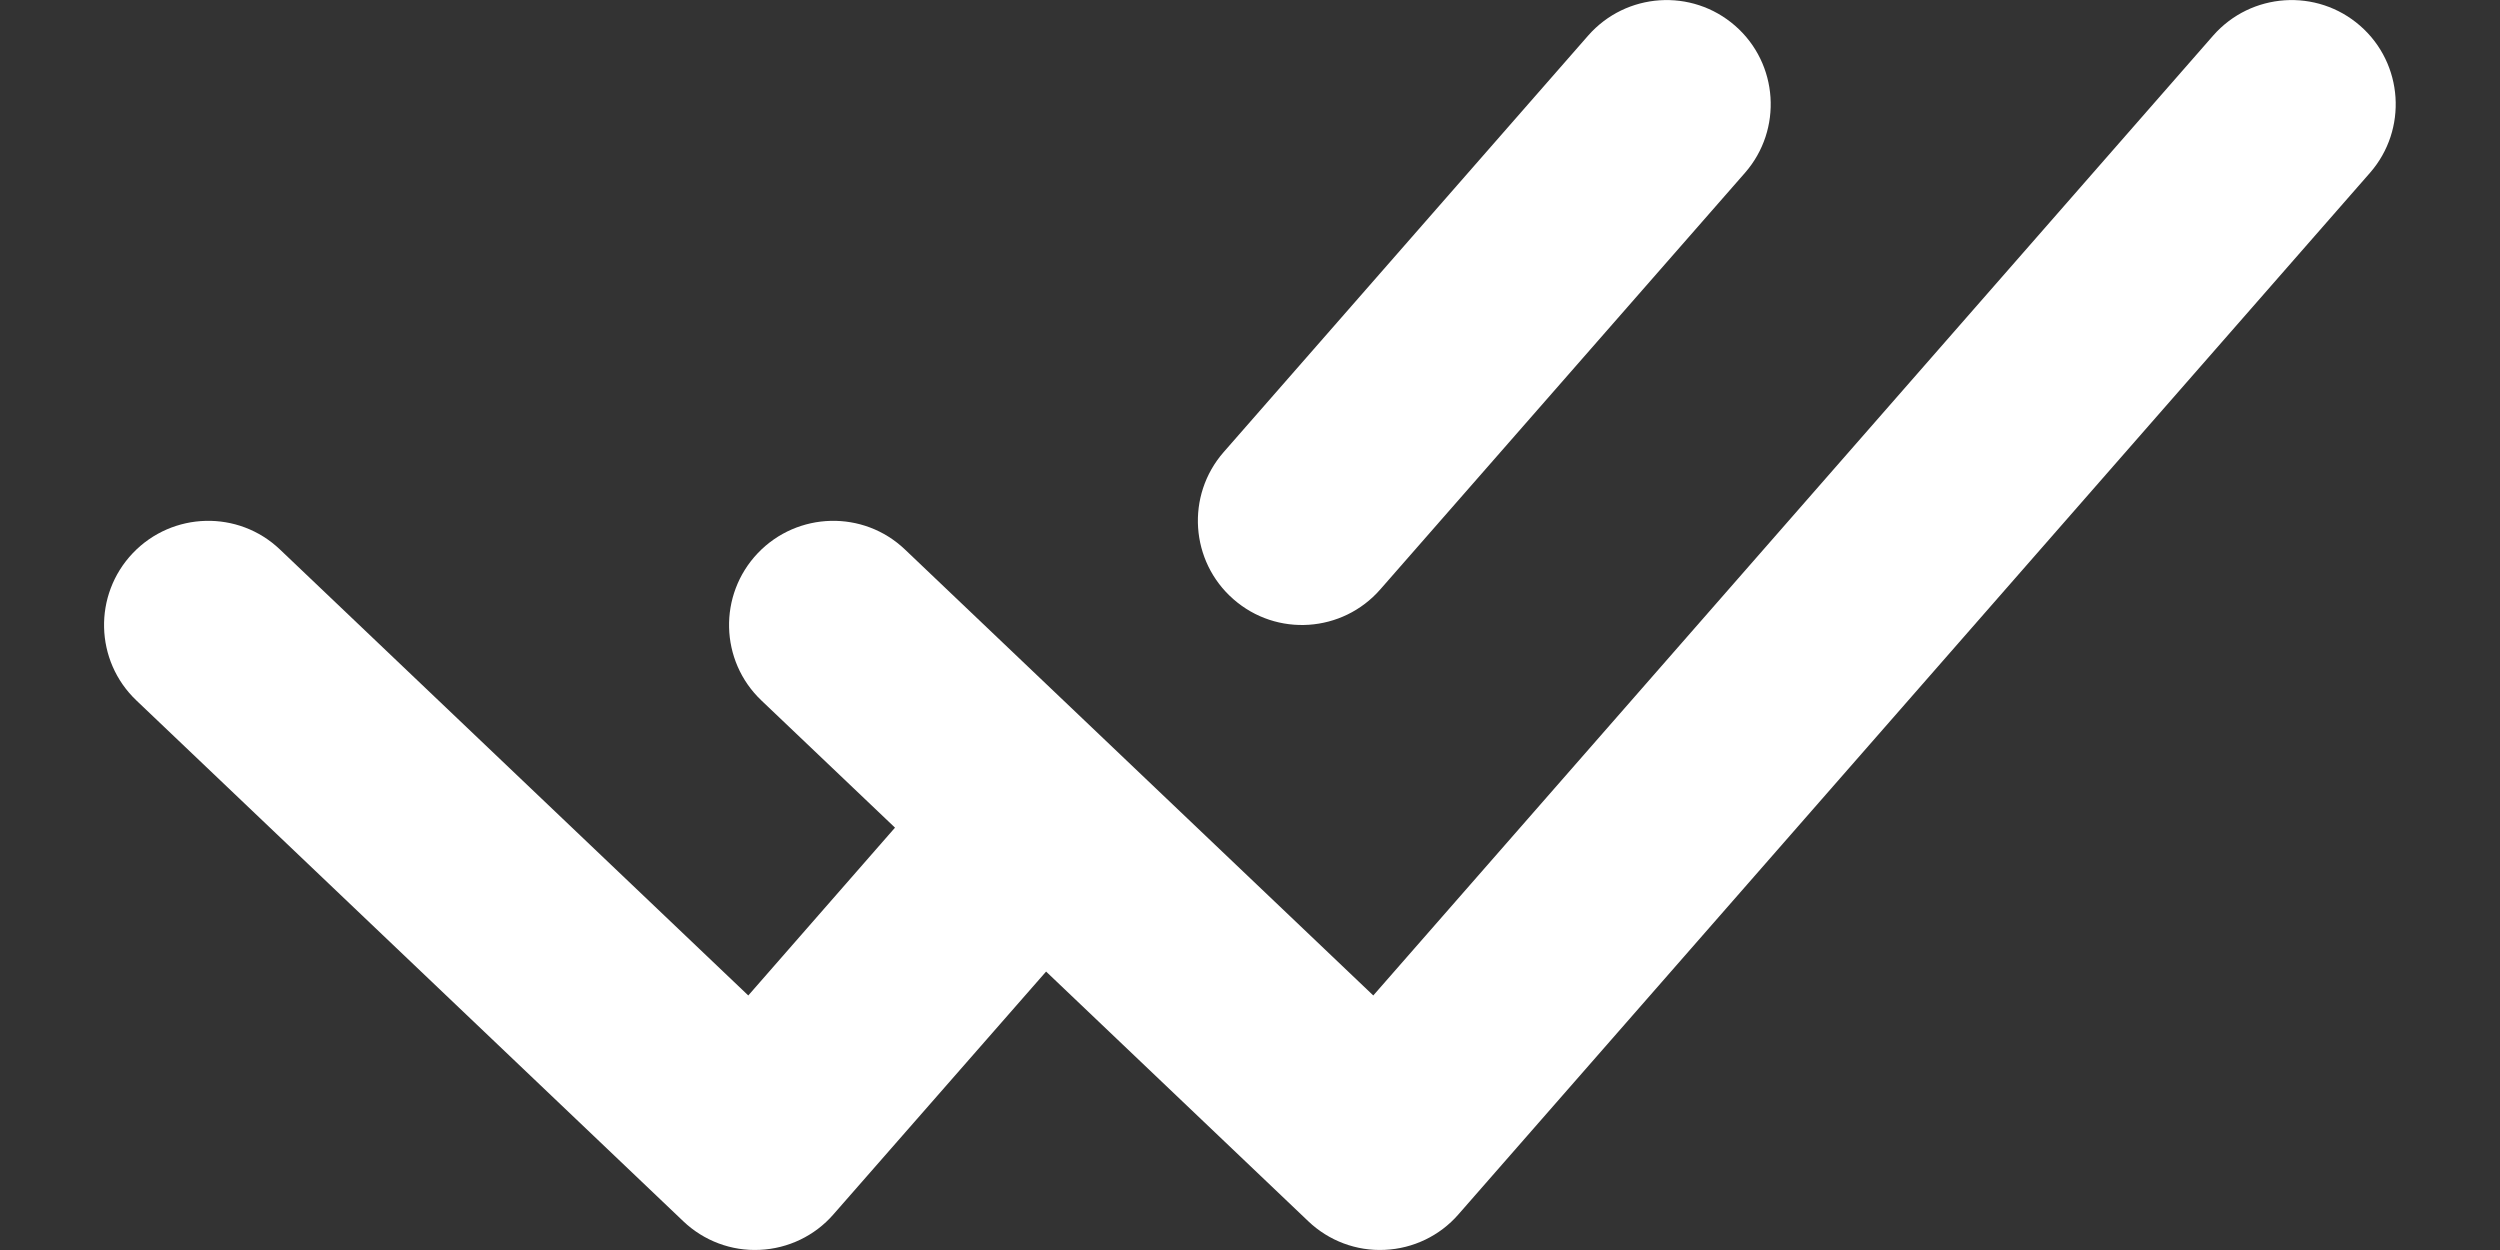 <svg width="16" height="8" viewBox="0 0 16 8" fill="none" xmlns="http://www.w3.org/2000/svg">
<rect x="0" y="0" width="16" height="8" fill="#333333" stroke="none"/>
<path d="M15.105 0.165C15.382 0.407 15.41 0.829 15.168 1.106L9.334 7.772C9.215 7.909 9.044 7.991 8.863 7.999C8.681 8.008 8.504 7.941 8.373 7.816L6.695 6.218L5.334 7.772C5.215 7.909 5.044 7.991 4.863 7.999C4.681 8.008 4.504 7.941 4.373 7.816L0.873 4.483C0.606 4.229 0.596 3.807 0.85 3.54C1.104 3.274 1.526 3.263 1.792 3.517L4.789 6.371L5.728 5.297L4.873 4.483C4.606 4.229 4.596 3.807 4.85 3.54C5.104 3.274 5.526 3.263 5.792 3.517L8.789 6.371L14.164 0.228C14.407 -0.049 14.828 -0.077 15.105 0.165Z" fill="white"/>
<path d="M11.168 1.106C11.41 0.829 11.382 0.407 11.105 0.165C10.828 -0.077 10.407 -0.049 10.164 0.228L7.831 2.894C7.589 3.171 7.617 3.593 7.894 3.835C8.171 4.078 8.592 4.049 8.834 3.772L11.168 1.106Z" fill="white"/>
</svg>
